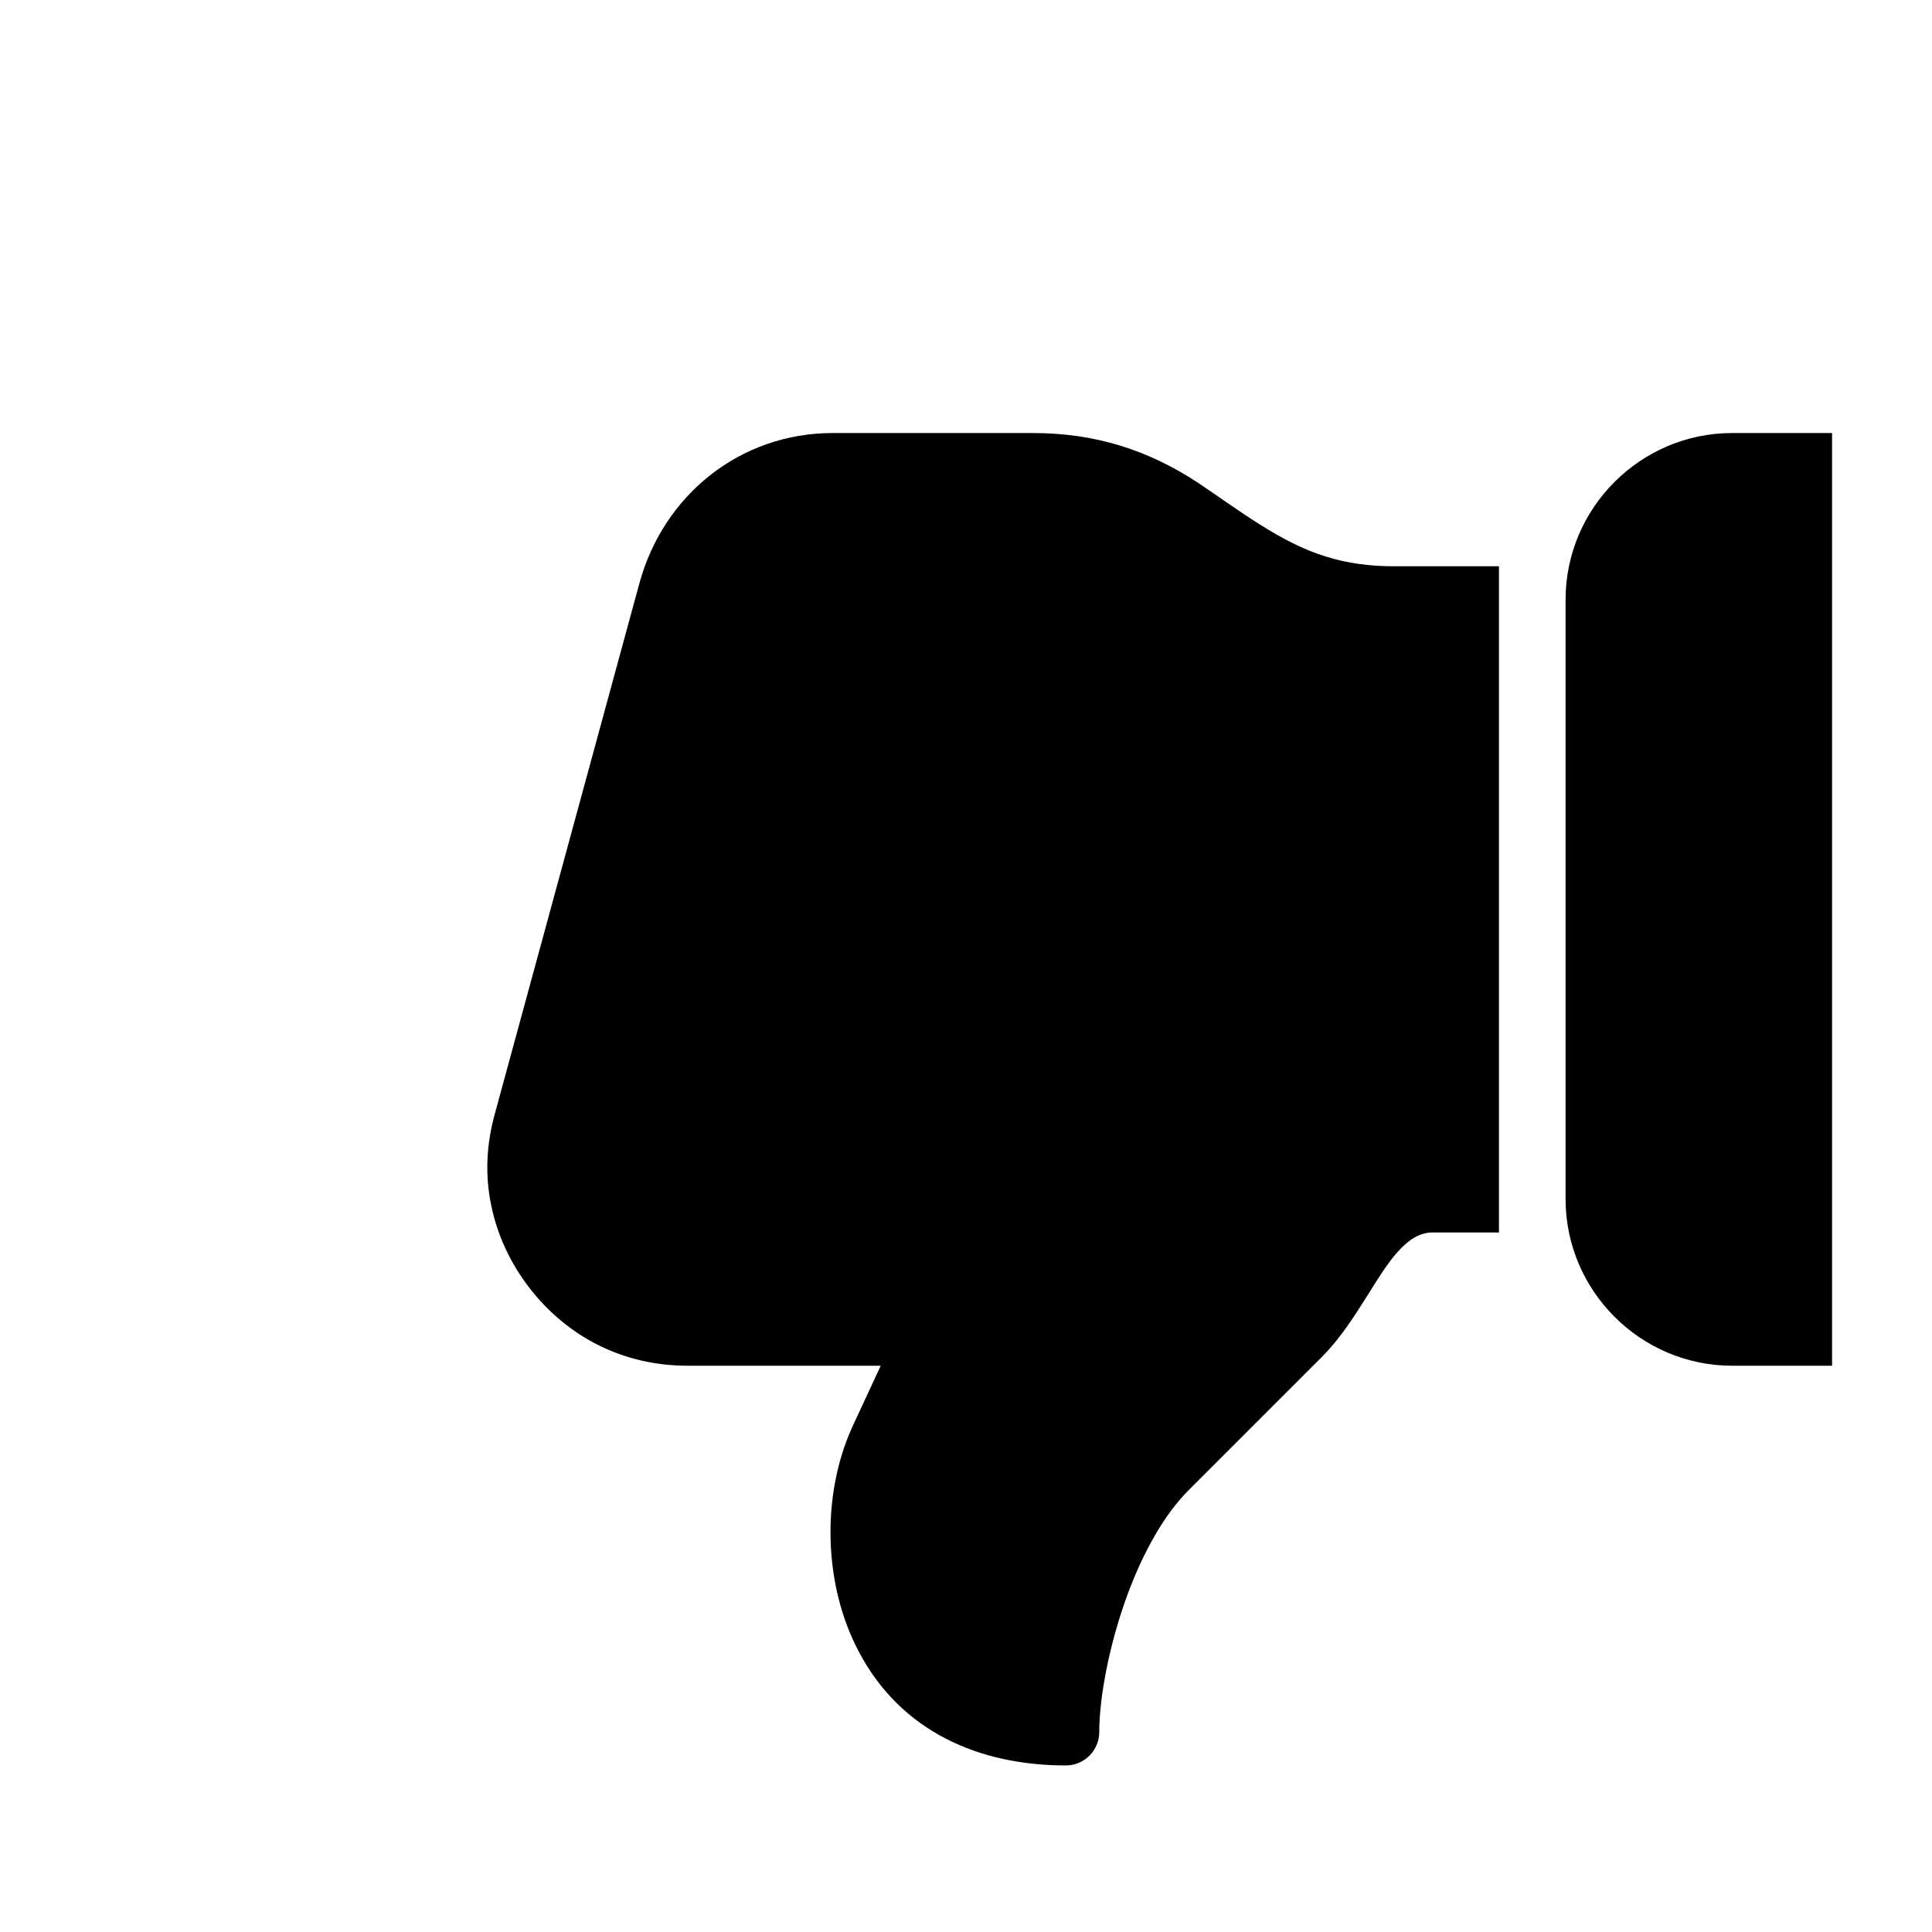 <?xml version="1.0" encoding="UTF-8"?>
<!DOCTYPE svg PUBLIC "-//W3C//DTD SVG 1.1//EN" "http://www.w3.org/Graphics/SVG/1.1/DTD/svg11.dtd">
<svg xmlns="http://www.w3.org/2000/svg" xml:space="preserve" width="580px" height="580px" shape-rendering="geometricPrecision" text-rendering="geometricPrecision" image-rendering="optimizeQuality" fill-rule="nonzero" clip-rule="nonzero" viewBox="0 0 5800 5800" xmlns:xlink="http://www.w3.org/1999/xlink">
	<title>hand_thumb_down icon</title>
	<desc>hand_thumb_down icon from the IconExperience.com I-Collection. Copyright by INCORS GmbH (www.incors.com).</desc>
		<path id="curve29"  d="M5500 4100l-300 0c-275,0 -500,-225 -500,-500l0 -1800c0,-275 225,-500 500,-500l300 0c0,235 0,2565 0,2800z"/>
	<path id="curve28"  d="M4500 3700l-200 0c-77,0 -133,90 -191,183 -41,65 -83,132 -138,188l-400 400c-78,77 -139,191 -184,310 -58,156 -87,317 -87,419 0,55 -45,100 -100,100 -261,0 -496,-102 -622,-342 -106,-200 -113,-469 -19,-675l85 -183 -580 0c-96,0 -185,-21 -266,-61 -164,-81 -289,-244 -324,-424 -18,-88 -14,-180 12,-273l433 -1589c72,-267 303,-453 581,-453l600 0c185,0 345,49 499,151 118,79 246,179 382,220 64,20 131,29 203,29l316 0 0 2000z"/>
</svg>